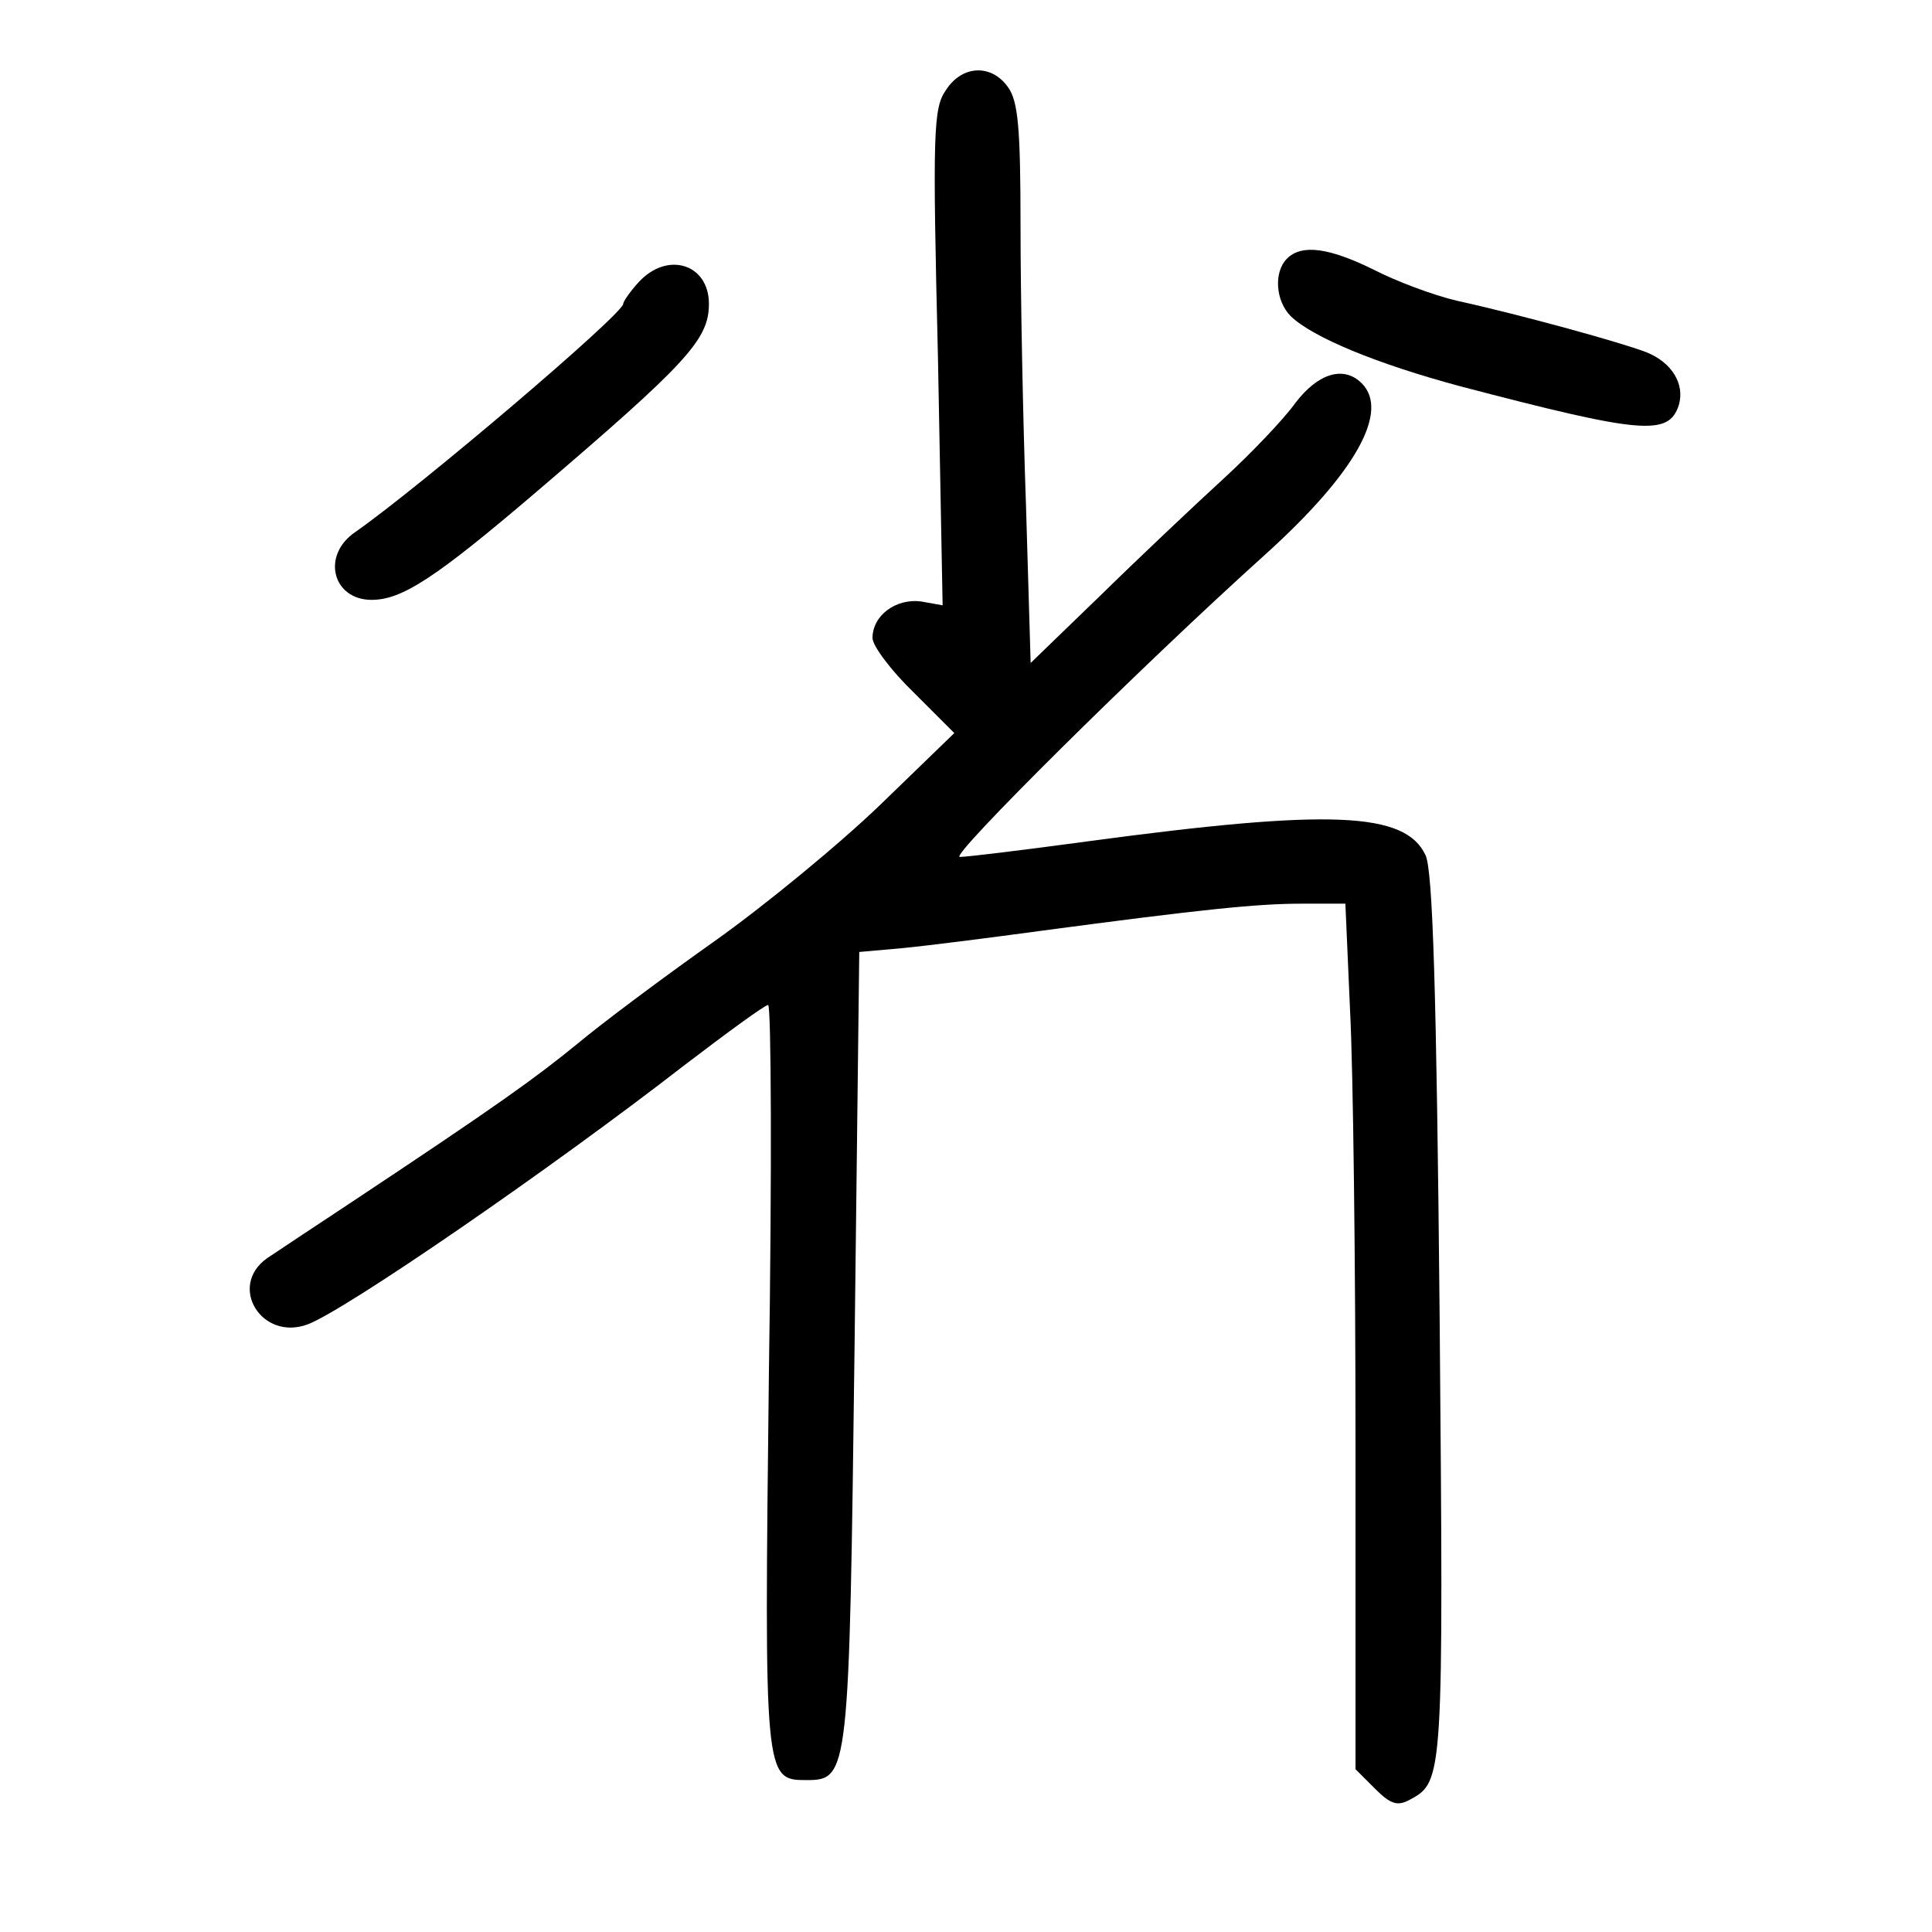 <?xml version="1.0" standalone="no"?>
<!DOCTYPE svg PUBLIC "-//W3C//DTD SVG 20010904//EN"
 "http://www.w3.org/TR/2001/REC-SVG-20010904/DTD/svg10.dtd">
<svg version="1.0" xmlns="http://www.w3.org/2000/svg"
 width="248pt" height="248pt" viewBox="0 0 248 248"
 preserveAspectRatio="xMidYMid meet">
<g transform="translate(0,248) scale(0.1,-0.1)"
fill="#000000" stroke="none">
<path d="M1214 2364 c-16 -23 -17 -55 -10 -343 l6 -318 -28 5 c-32 4 -62 -18
-62 -47 0 -10 24 -42 53 -70 l52 -52 -95 -92 c-53 -51 -149 -130 -214 -176
-65 -46 -144 -105 -175 -131 -54 -44 -101 -78 -291 -204 -47 -31 -95 -63 -107
-71 -51 -36 -7 -107 52 -85 48 18 310 198 484 333 55 42 103 77 107 77 4 0 5
-213 1 -473 -6 -519 -6 -522 48 -522 55 0 55 6 62 559 l6 504 56 5 c31 3 110
13 176 22 210 28 279 35 336 35 l56 0 6 -137 c4 -75 7 -325 7 -555 l0 -419 25
-25 c20 -20 29 -23 45 -14 43 23 43 27 38 620 -4 425 -9 572 -18 592 -26 56
-122 60 -434 18 -81 -11 -155 -20 -164 -20 -14 0 233 245 393 389 115 104 159
183 123 219 -23 23 -56 13 -85 -25 -15 -21 -57 -65 -93 -98 -36 -33 -106 -99
-156 -148 l-91 -88 -6 203 c-4 112 -7 273 -7 358 0 125 -3 160 -16 178 -21 30
-59 29 -80 -4z"/>
<path d="M1652 2148 c-17 -17 -15 -54 5 -74 28 -27 110 -61 218 -90 233 -61
267 -64 280 -24 8 27 -9 55 -42 68 -31 12 -157 47 -243 66 -30 7 -78 25 -107
40 -57 28 -92 33 -111 14z"/>
<path d="M820 2118 c-11 -12 -20 -25 -20 -28 0 -13 -261 -235 -344 -293 -44
-30 -29 -87 21 -87 39 0 82 28 212 139 193 165 221 195 221 241 0 51 -53 68
-90 28z"/>
</g>
</svg>
